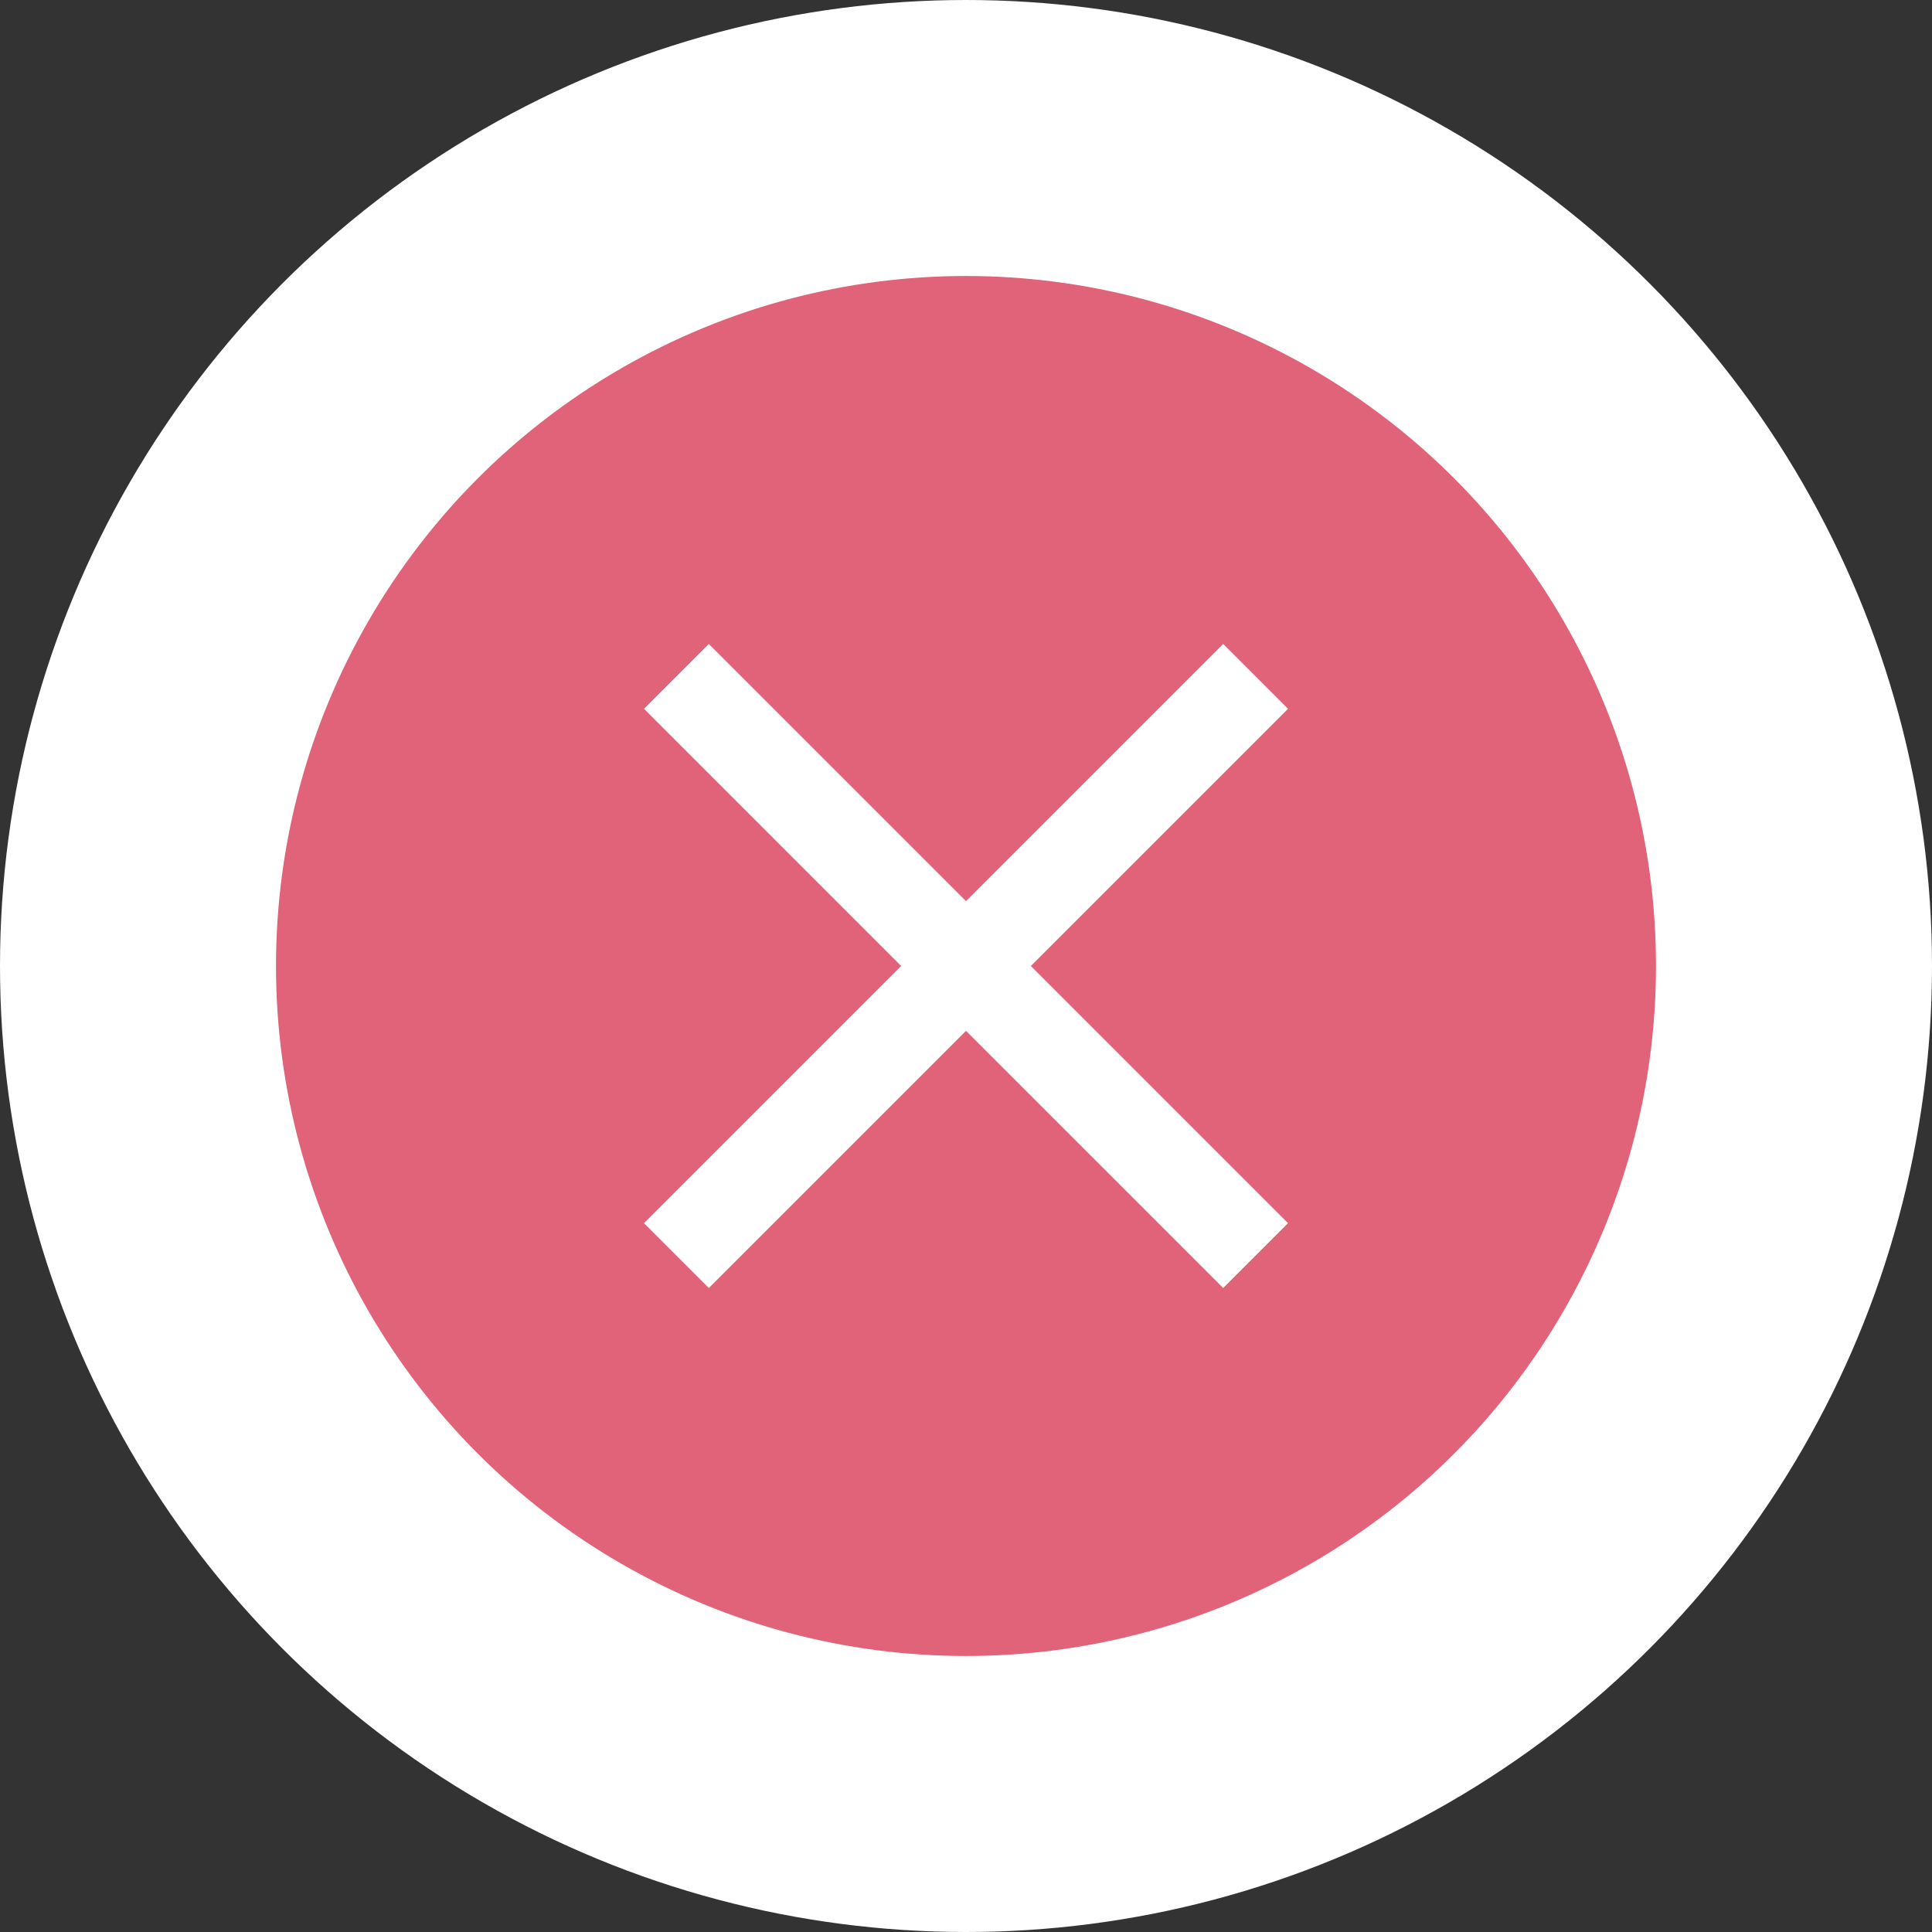 <svg width="28" height="28" viewBox="0 0 28 28" fill="none" xmlns="http://www.w3.org/2000/svg">
<rect x="0" y="0" width="28" height="28" fill="#333333" stroke="none"/>
<circle cx="14" cy="14" r="12" fill="#E06379" stroke="white" stroke-width="4"/>
<path d="M18.667 10.273L17.727 9.333L14 13.06L10.273 9.333L9.333 10.273L13.06 14L9.333 17.727L10.273 18.667L14 14.94L17.727 18.667L18.667 17.727L14.94 14L18.667 10.273Z" fill="white"/>
</svg>
